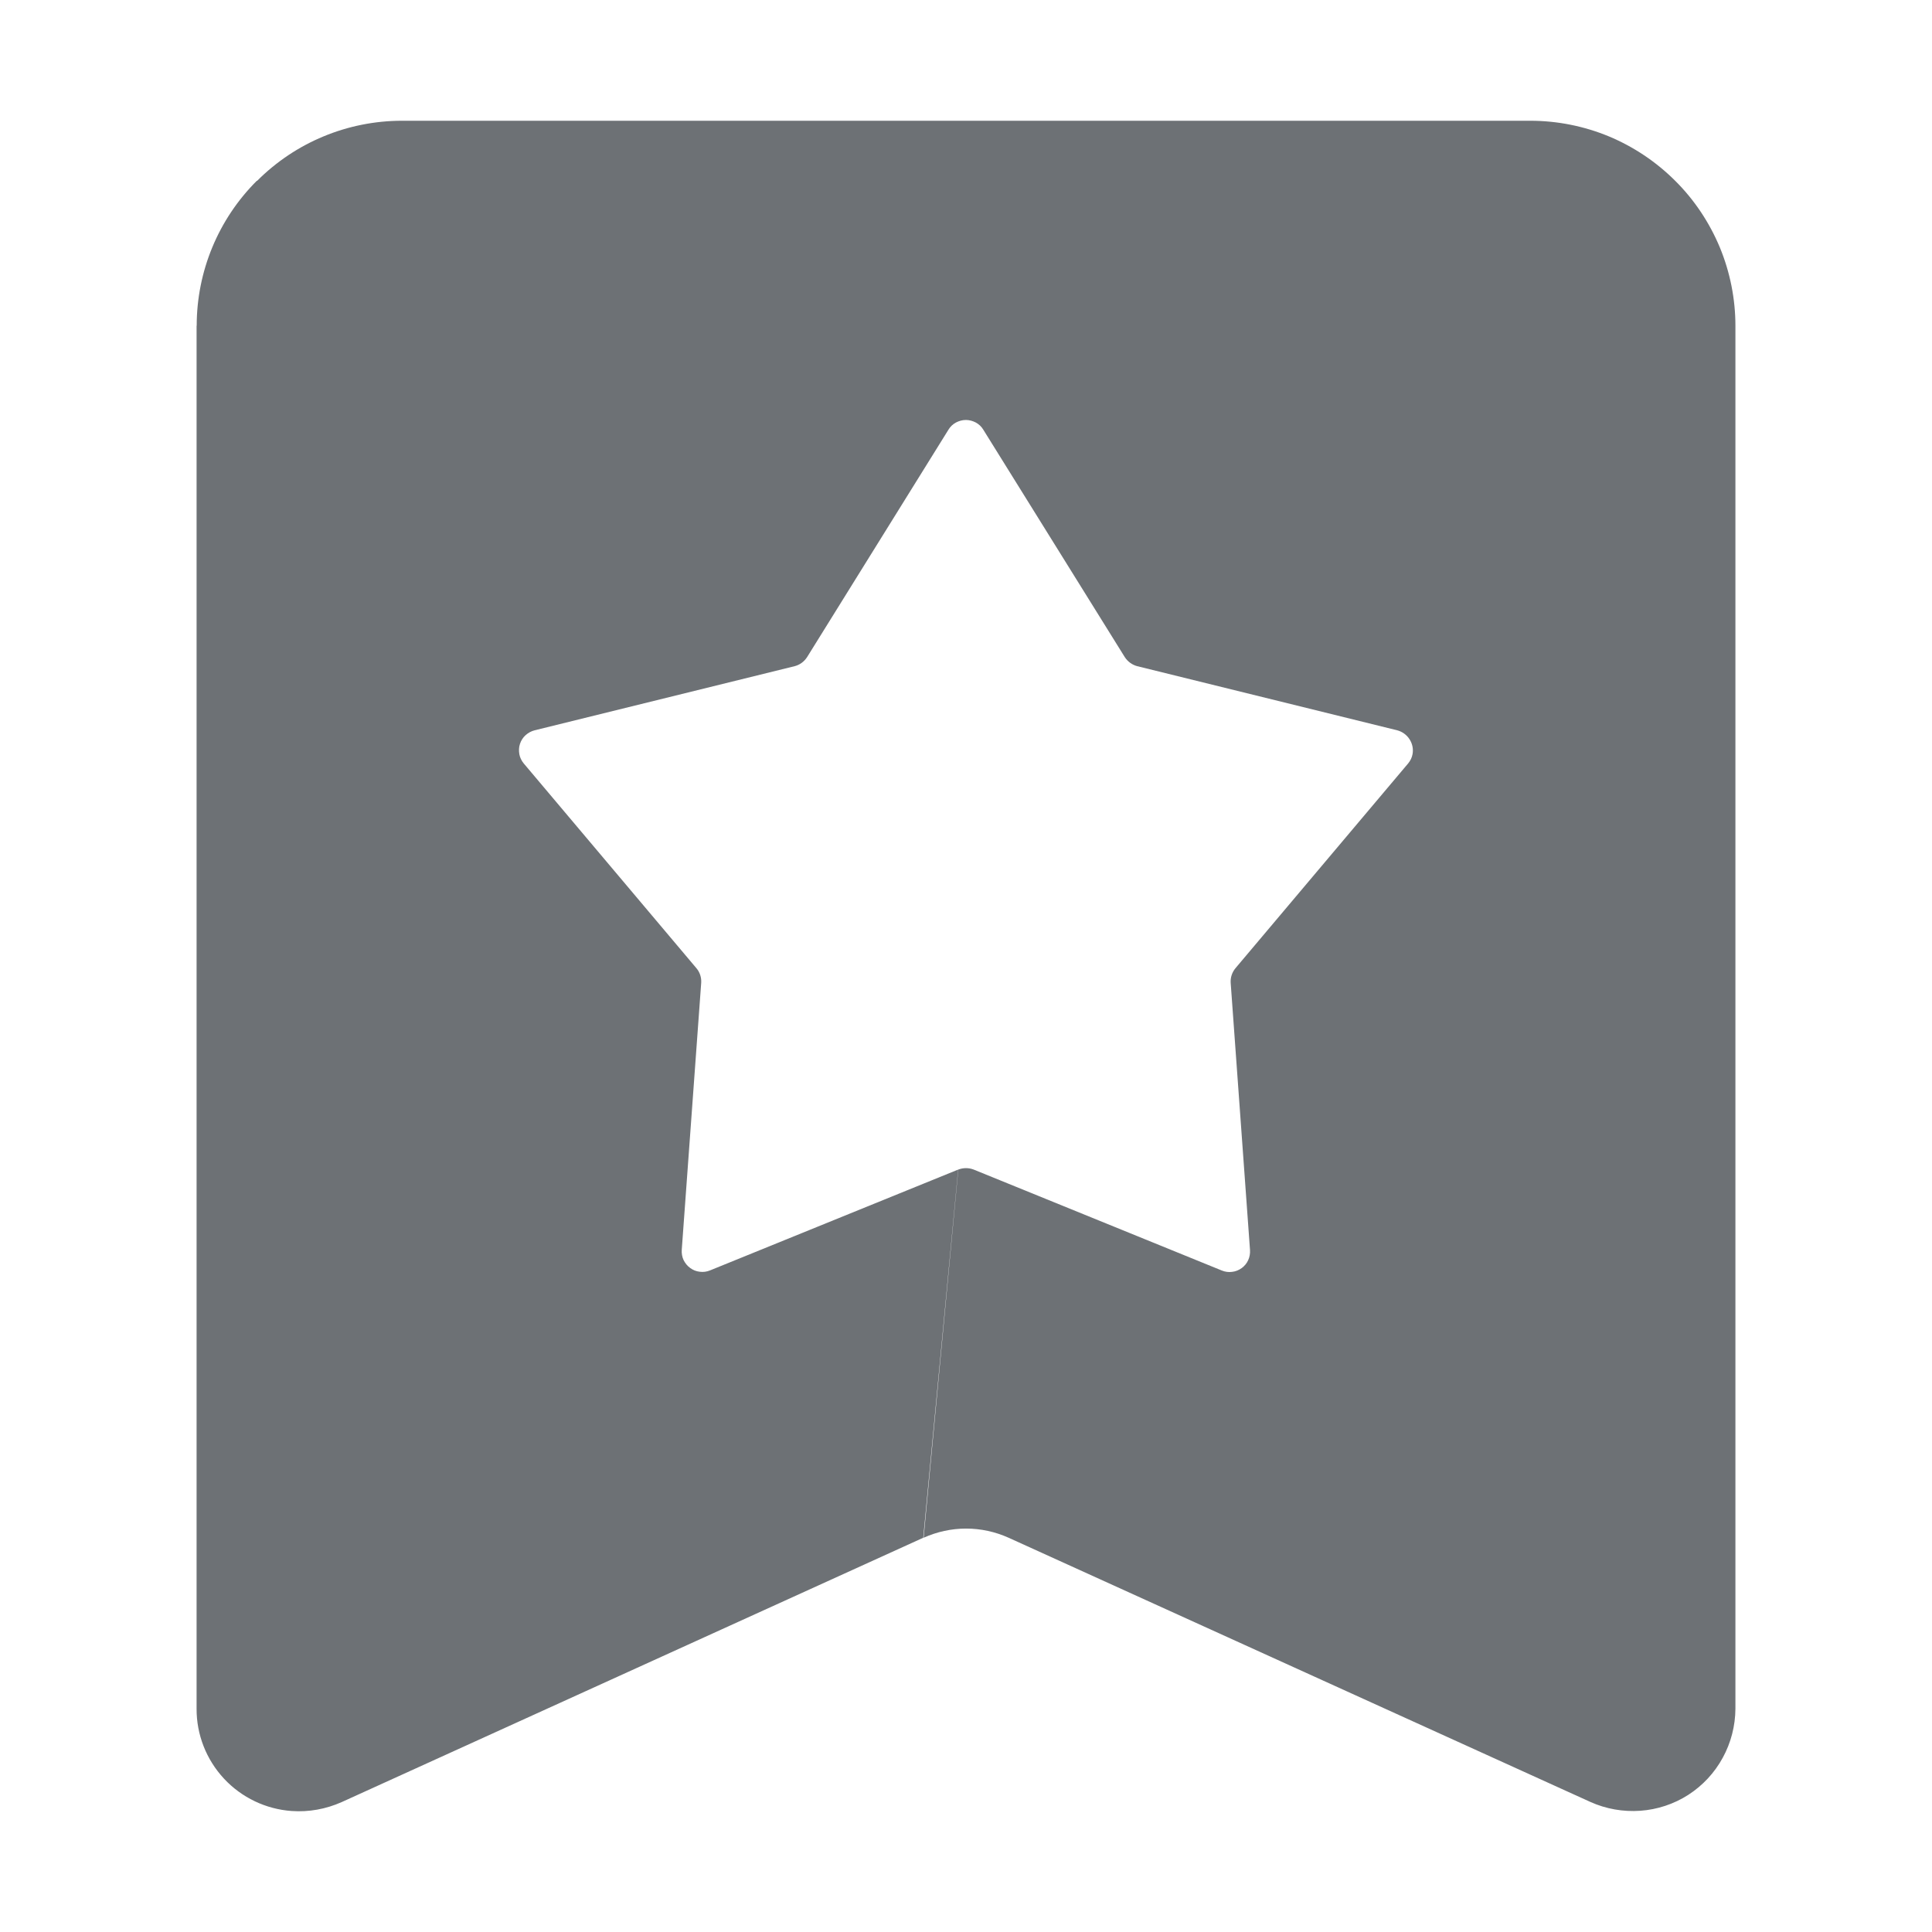 <svg width="16" height="16" viewBox="0 0 16 16" fill="none" xmlns="http://www.w3.org/2000/svg">
<path d="M2.127 1.497C1.808 1.815 1.629 2.247 1.629 2.698H1.628V14.15C1.627 14.365 1.708 14.572 1.855 14.73C2.001 14.887 2.202 14.983 2.416 14.998C2.558 15.008 2.7 14.982 2.83 14.924L7.646 12.735L7.935 9.686L5.88 10.521C5.853 10.532 5.824 10.536 5.795 10.532C5.766 10.529 5.739 10.518 5.716 10.501C5.692 10.484 5.674 10.461 5.661 10.435C5.649 10.409 5.644 10.38 5.646 10.351L5.807 8.14C5.81 8.096 5.796 8.052 5.768 8.019L4.337 6.322C4.319 6.3 4.306 6.274 4.301 6.246C4.296 6.217 4.297 6.188 4.306 6.161C4.315 6.133 4.331 6.108 4.352 6.089C4.374 6.069 4.4 6.055 4.428 6.048L6.581 5.517C6.624 5.506 6.66 5.479 6.684 5.442L7.855 3.558C7.87 3.533 7.891 3.513 7.917 3.499C7.942 3.486 7.97 3.478 7.999 3.478C8.028 3.478 8.056 3.486 8.081 3.499C8.107 3.513 8.128 3.533 8.143 3.558L9.315 5.442C9.339 5.479 9.376 5.506 9.418 5.517L11.571 6.048C11.613 6.059 11.65 6.086 11.673 6.122C11.697 6.159 11.706 6.203 11.698 6.246C11.693 6.274 11.68 6.3 11.662 6.322L10.231 8.019C10.203 8.053 10.189 8.096 10.192 8.14L10.352 10.352C10.354 10.381 10.349 10.41 10.337 10.436C10.325 10.463 10.306 10.485 10.283 10.502C10.259 10.519 10.232 10.53 10.203 10.533C10.175 10.537 10.146 10.533 10.119 10.522L8.064 9.686C8.023 9.67 7.977 9.67 7.936 9.686L7.649 12.735C7.76 12.685 7.88 12.659 8.001 12.659C8.122 12.659 8.242 12.685 8.353 12.735L13.171 14.923C13.3 14.981 13.442 15.006 13.584 14.996C13.725 14.986 13.862 14.941 13.982 14.864C14.101 14.787 14.199 14.682 14.267 14.557C14.335 14.433 14.371 14.293 14.372 14.151V2.699C14.372 2.476 14.328 2.255 14.243 2.049C14.157 1.843 14.032 1.655 13.874 1.498C13.716 1.34 13.529 1.215 13.323 1.129C13.117 1.044 12.896 1 12.673 1H3.33C2.879 1 2.447 1.179 2.129 1.498L2.127 1.497Z" fill="#6D7175"/>
</svg>
